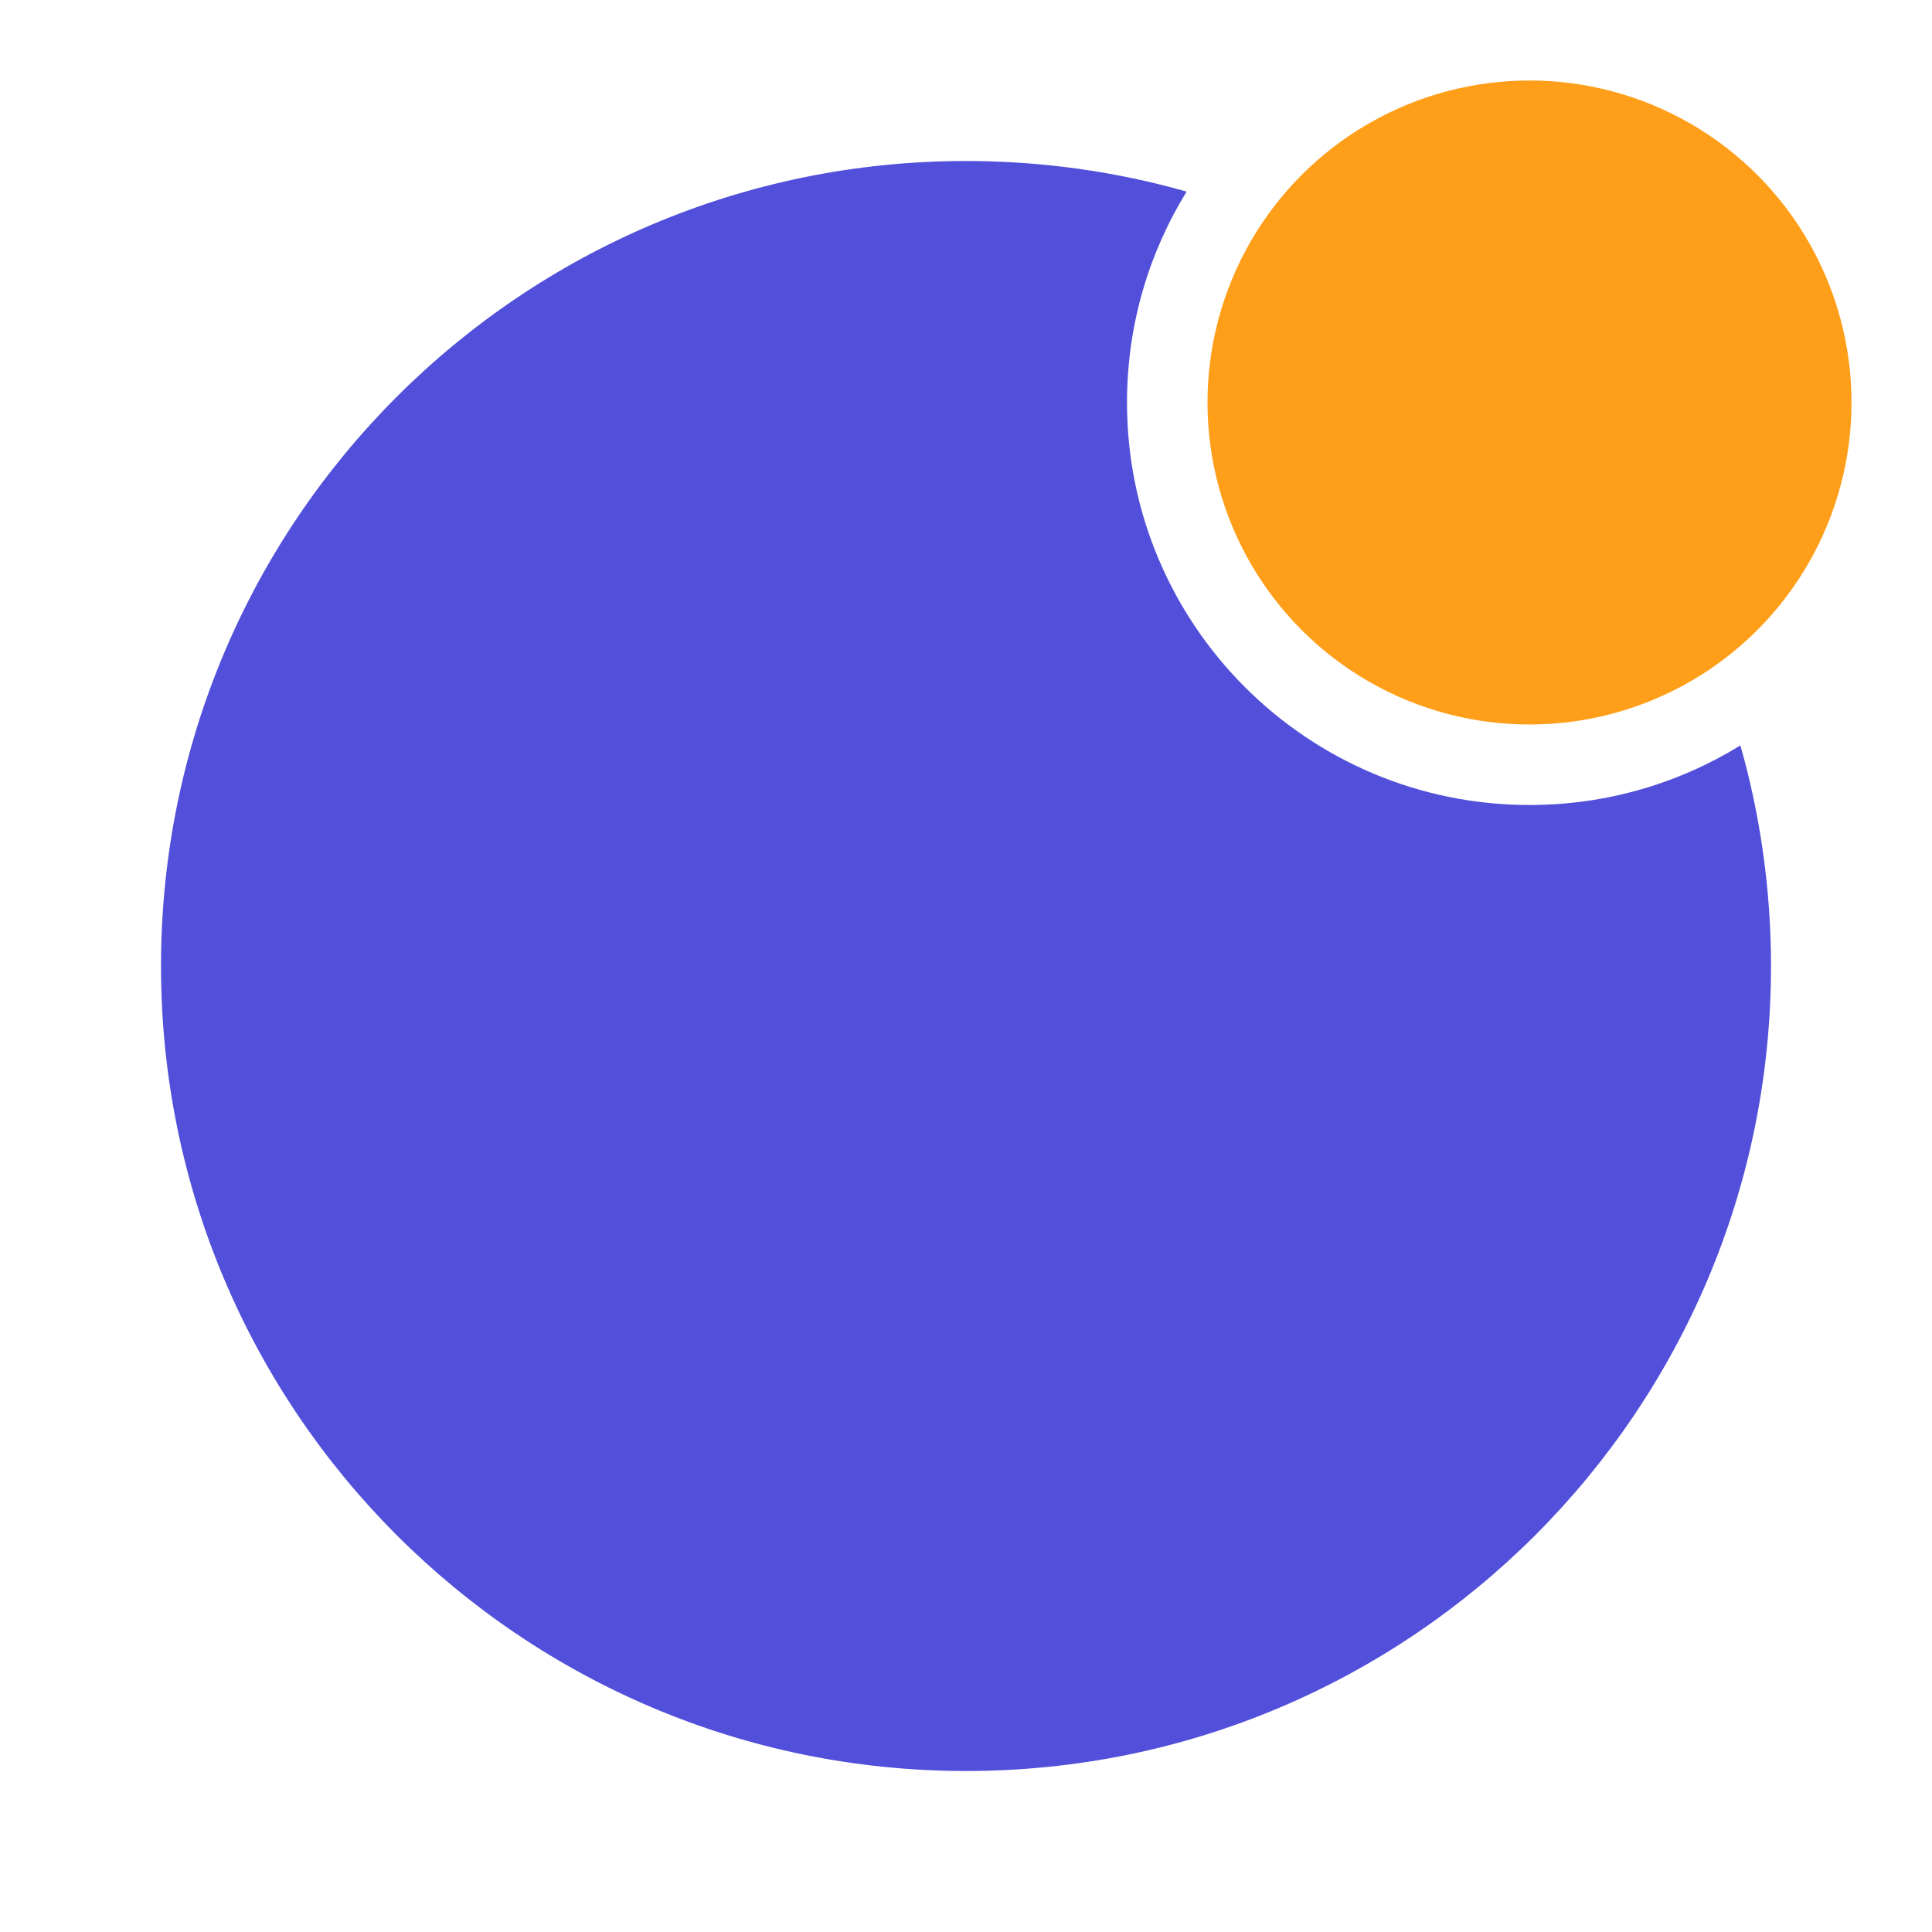 <svg width="24" height="24" viewBox="0 0 24 24" fill="none" xmlns="http://www.w3.org/2000/svg">
<path fill-rule="evenodd" clip-rule="evenodd" d="M21.62 9.26C20.858 9.729 19.961 10 19 10C16.239 10 14 7.761 14 5C14 4.039 14.271 3.142 14.741 2.38C13.87 2.133 12.95 2 12 2C6.477 2 2 6.477 2 12C2 17.523 6.477 22 12 22C17.523 22 22 17.523 22 12C22 11.05 21.867 10.13 21.62 9.26Z" fill="#5250DA"/>
<circle cx="19" cy="5" r="4" fill="#FF9E18"/>
</svg>
